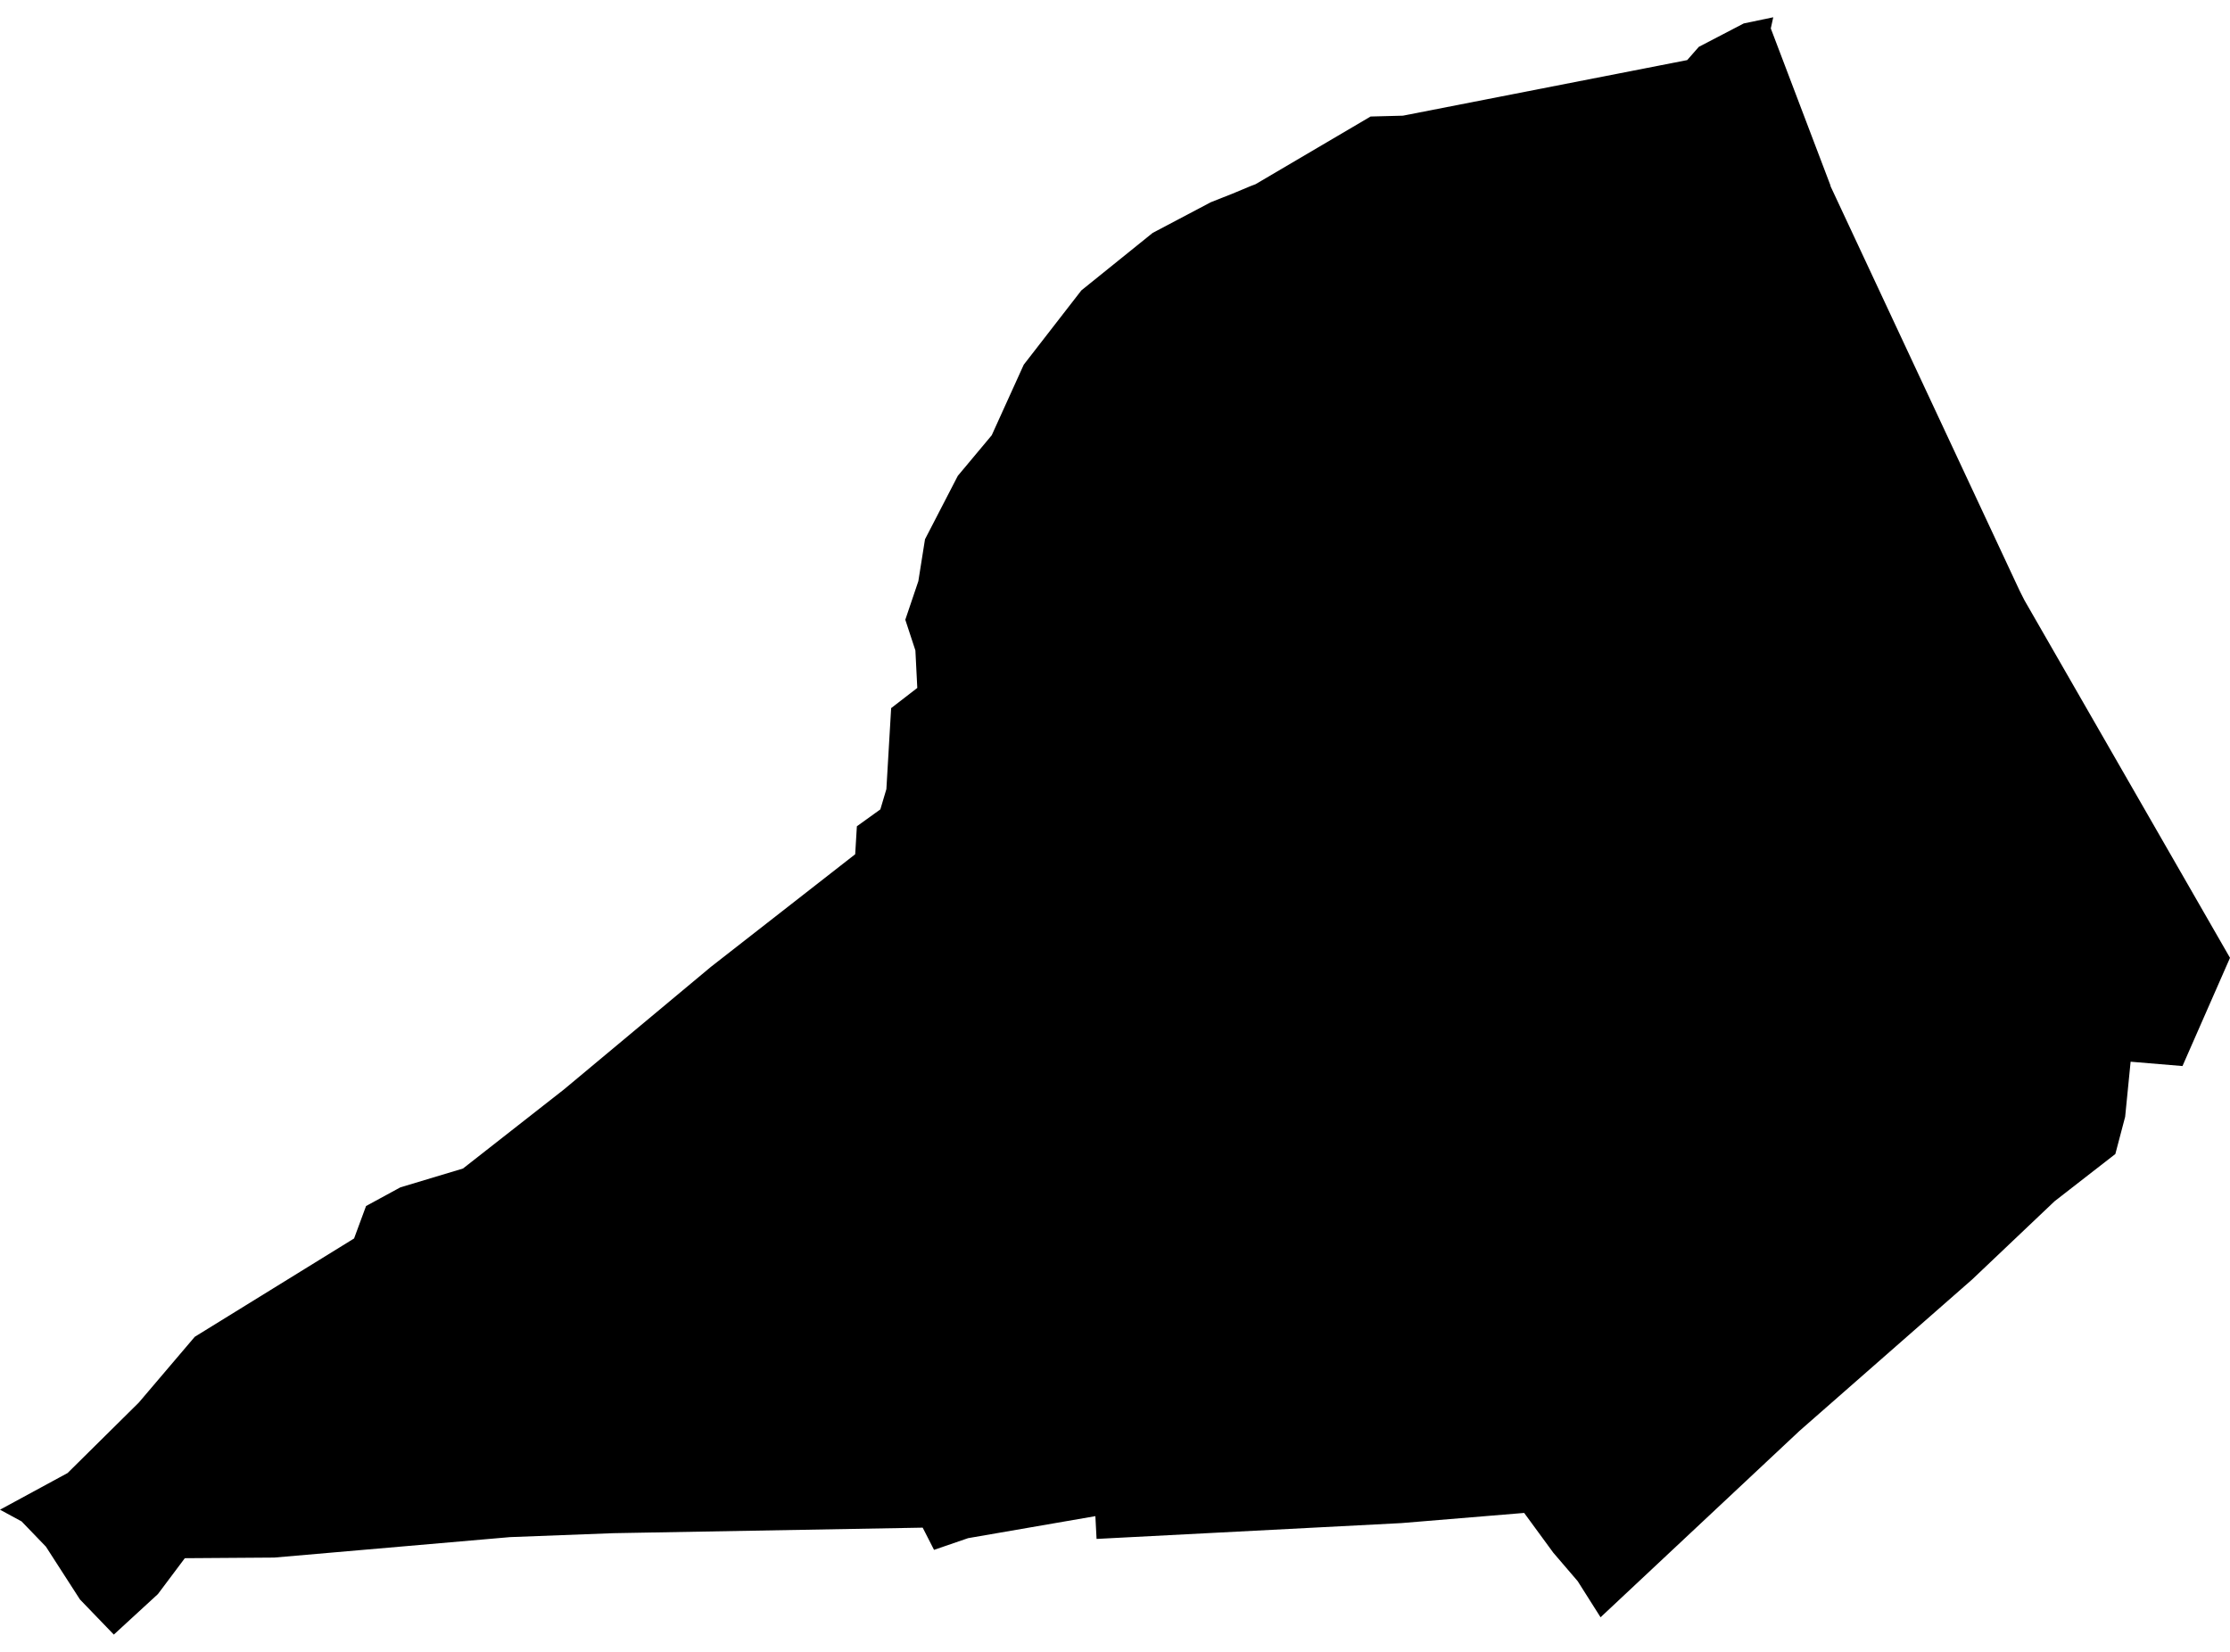 <?xml version='1.0'?>
<svg  baseProfile = 'tiny' width = '540' height = '400' stroke-linecap = 'round' stroke-linejoin = 'round' version='1.1' xmlns='http://www.w3.org/2000/svg'>
<path id='4712501001' title='4712501001'  d='M 540 231.94 528.493 258.144 515.934 257.092 514.611 270.432 512.235 279.444 497.52 290.883 477.562 309.823 435.761 346.481 387.579 391.625 382.046 382.885 376.14 375.995 369.08 366.355 339.363 368.816 265.536 372.651 265.248 367.136 234.428 372.465 226.18 375.299 223.43 369.919 148.518 371.26 123.536 372.21 66.41 377.166 44.754 377.318 38.237 386.008 27.562 395.817 19.365 387.315 11.116 374.518 5.227 368.408 0 365.574 16.361 356.698 33.604 339.642 47.164 323.705 85.74 299.894 88.642 292.037 96.941 287.522 112.114 282.957 136.536 263.83 172.142 234.13 207.087 206.856 207.494 200.085 213.179 195.995 214.639 191.09 215.793 171.471 222.123 166.583 221.665 157.503 219.221 150.07 222.378 140.735 223.99 130.586 231.933 115.227 240.147 105.401 247.903 88.31 261.854 70.321 279.114 56.404 293.2 48.97 298.512 46.866 302.823 45.067 304.028 44.609 331.895 28.214 339.719 28.011 408.556 14.552 411.373 11.345 422.252 5.676 429.397 4.183 428.803 6.881 443.211 44.795 443.296 45.152 489.051 143.027 490.206 145.318 540 231.94 Z' />
</svg>